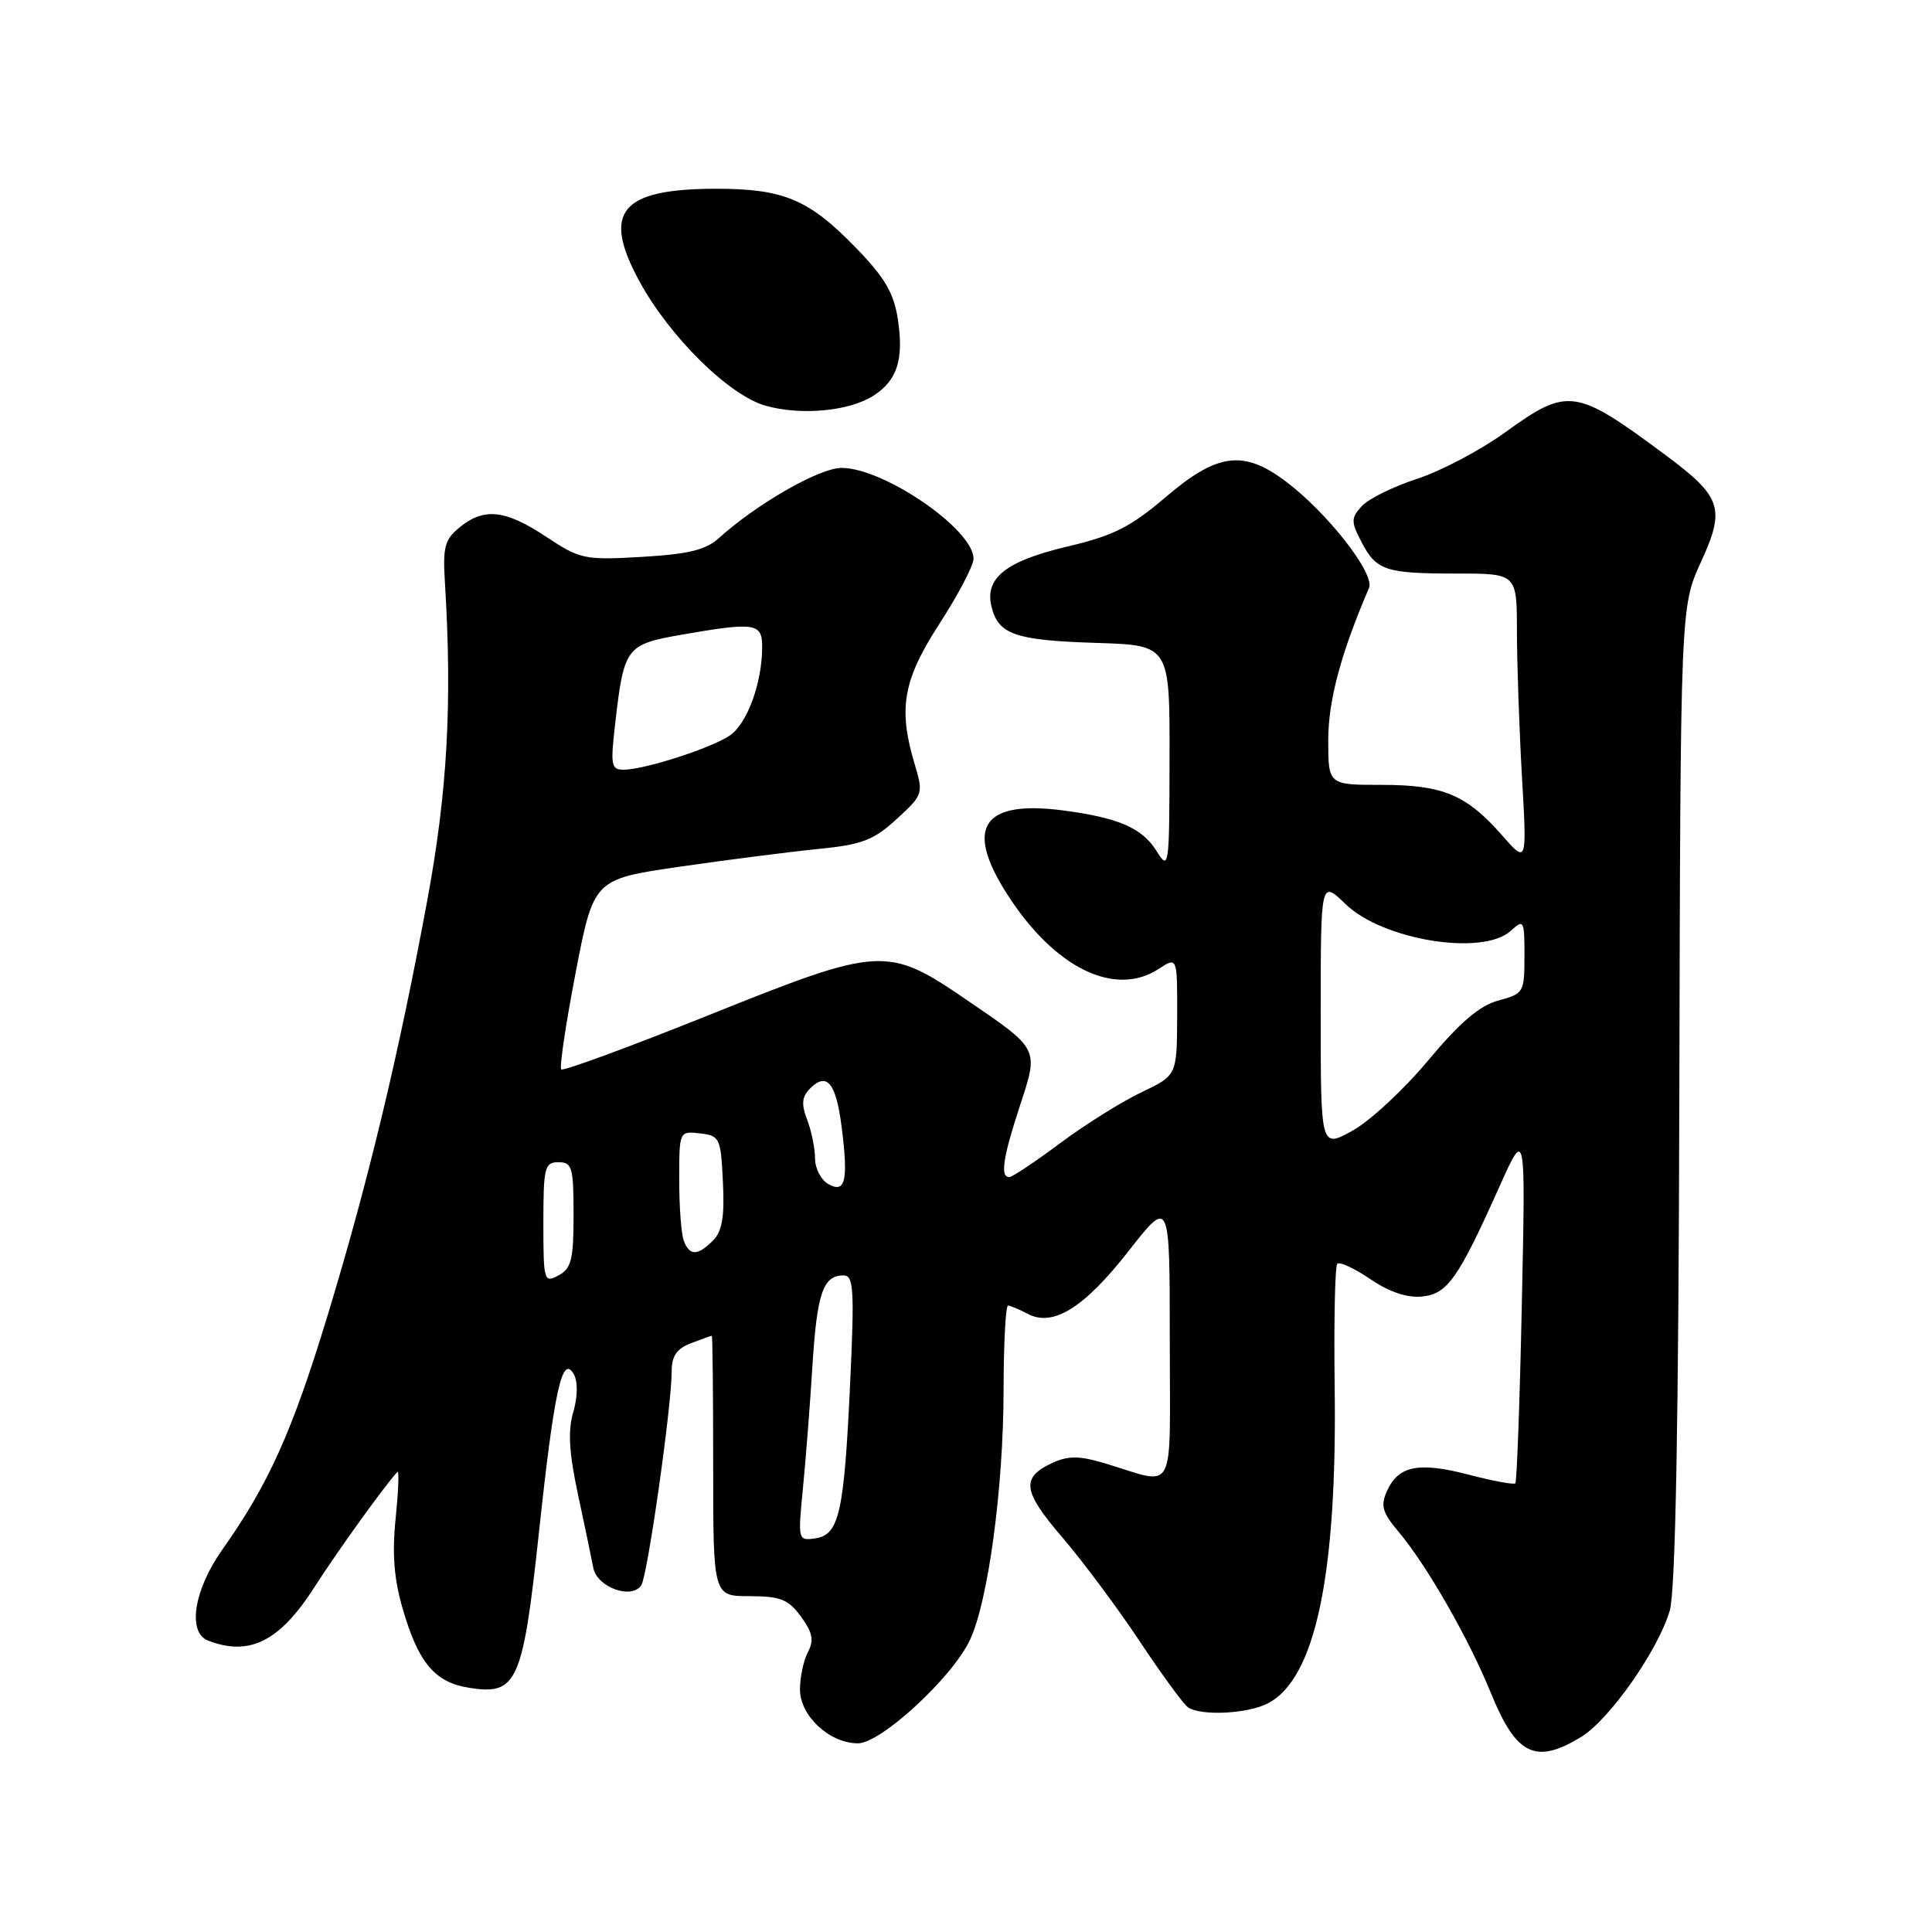 <?xml version="1.0" encoding="UTF-8" standalone="no"?>
<!DOCTYPE svg PUBLIC "-//W3C//DTD SVG 1.1//EN" "http://www.w3.org/Graphics/SVG/1.1/DTD/svg11.dtd" >
<svg xmlns="http://www.w3.org/2000/svg" xmlns:xlink="http://www.w3.org/1999/xlink" version="1.1" viewBox="0 0 256 256">
 <g >
 <path fill="currentColor"
d=" M 209.52 230.15 C 213.27 227.86 219.78 218.57 221.26 213.38 C 222.01 210.75 222.42 188.74 222.52 144.95 C 222.67 80.41 222.67 80.41 225.38 74.48 C 228.66 67.32 228.16 65.84 220.57 60.21 C 208.75 51.43 207.74 51.29 199.44 57.29 C 196.17 59.65 190.92 62.43 187.76 63.45 C 184.61 64.48 181.31 66.10 180.44 67.07 C 179.01 68.65 179.00 69.11 180.39 71.79 C 182.37 75.61 183.54 76.00 193.08 76.00 C 201.00 76.00 201.00 76.00 201.00 83.75 C 201.01 88.01 201.31 96.66 201.67 102.97 C 202.33 114.45 202.33 114.45 199.02 110.67 C 194.29 105.29 191.20 104.00 183.05 104.00 C 176.00 104.00 176.00 104.00 176.00 98.05 C 176.00 92.82 177.69 86.53 181.40 77.91 C 182.22 76.02 175.86 67.90 170.32 63.75 C 164.75 59.58 161.29 60.04 154.49 65.84 C 149.82 69.83 147.54 70.98 141.51 72.40 C 133.25 74.35 130.43 76.59 131.39 80.43 C 132.31 84.09 134.53 84.85 145.32 85.19 C 155.00 85.50 155.00 85.50 154.97 100.50 C 154.95 115.00 154.89 115.41 153.25 112.77 C 151.38 109.74 148.23 108.36 140.97 107.40 C 130.20 105.97 127.75 109.58 133.45 118.48 C 139.69 128.24 147.72 132.20 153.54 128.38 C 156.00 126.77 156.00 126.77 155.98 134.63 C 155.95 142.50 155.95 142.50 151.23 144.74 C 148.63 145.98 143.80 149.00 140.50 151.46 C 137.20 153.92 134.16 155.95 133.75 155.97 C 132.50 156.02 132.89 153.37 135.14 146.54 C 137.65 138.87 137.77 139.10 128.07 132.48 C 117.58 125.31 116.68 125.37 94.02 134.47 C 83.47 138.70 74.63 141.96 74.37 141.70 C 74.11 141.44 74.97 135.67 76.28 128.86 C 78.67 116.50 78.67 116.50 90.09 114.84 C 96.36 113.93 104.59 112.88 108.36 112.50 C 114.23 111.92 115.75 111.34 118.81 108.53 C 122.32 105.32 122.37 105.17 121.20 101.26 C 118.98 93.87 119.65 90.10 124.52 82.59 C 126.98 78.78 129.00 74.93 129.00 74.03 C 129.00 70.16 117.14 62.00 111.50 62.00 C 108.59 62.00 100.27 66.76 95.26 71.30 C 93.53 72.87 91.22 73.43 85.06 73.79 C 77.45 74.23 76.88 74.11 72.38 71.13 C 66.96 67.54 64.17 67.23 60.92 69.86 C 58.93 71.47 58.66 72.48 58.95 77.11 C 59.94 93.19 59.29 104.93 56.58 119.50 C 52.77 140.04 48.77 156.67 43.37 174.43 C 38.72 189.71 35.58 196.69 29.44 205.36 C 25.67 210.70 24.80 216.32 27.58 217.39 C 33.09 219.51 37.07 217.49 41.71 210.24 C 44.72 205.53 51.05 196.75 52.66 195.03 C 52.90 194.78 52.80 197.51 52.43 201.11 C 51.94 205.86 52.20 209.19 53.37 213.21 C 55.44 220.33 57.62 222.92 62.14 223.64 C 68.52 224.66 69.27 222.99 71.42 202.98 C 73.44 184.16 74.50 179.36 76.04 182.11 C 76.58 183.08 76.55 185.07 75.96 187.11 C 75.23 189.60 75.40 192.48 76.58 198.00 C 77.47 202.12 78.38 206.51 78.61 207.73 C 79.10 210.34 83.76 212.01 84.99 210.02 C 85.82 208.67 89.01 186.24 89.00 181.73 C 89.00 179.67 89.66 178.70 91.57 177.98 C 92.98 177.44 94.21 177.00 94.32 177.00 C 94.42 177.00 94.50 184.76 94.50 194.25 C 94.50 211.50 94.50 211.50 99.33 211.50 C 103.43 211.51 104.46 211.92 106.14 214.22 C 107.68 216.33 107.88 217.36 107.06 218.90 C 106.48 219.98 106.00 222.22 106.00 223.86 C 106.00 227.37 109.92 231.00 113.69 231.00 C 116.72 231.00 126.16 222.30 128.50 217.35 C 130.93 212.25 132.96 197.20 132.98 184.25 C 132.99 178.06 133.25 173.00 133.57 173.00 C 133.88 173.00 135.04 173.49 136.16 174.08 C 139.52 175.88 143.64 173.32 149.56 165.75 C 155.00 158.80 155.00 158.80 155.00 177.51 C 155.00 198.71 156.03 196.77 146.31 193.87 C 143.07 192.90 141.55 192.89 139.54 193.80 C 135.24 195.76 135.46 197.54 140.77 203.72 C 143.49 206.90 148.11 213.10 151.03 217.50 C 153.95 221.90 156.83 225.83 157.42 226.23 C 159.12 227.39 165.25 227.10 167.95 225.73 C 174.27 222.53 177.19 208.81 176.85 183.76 C 176.74 175.11 176.89 167.77 177.20 167.46 C 177.51 167.15 179.49 168.07 181.59 169.50 C 184.08 171.19 186.46 171.99 188.41 171.80 C 191.80 171.46 193.21 169.46 198.71 157.17 C 202.15 149.50 202.15 149.50 201.65 172.84 C 201.38 185.67 200.99 196.34 200.79 196.55 C 200.58 196.75 197.82 196.24 194.64 195.41 C 188.01 193.68 185.32 194.20 183.80 197.53 C 182.90 199.52 183.14 200.38 185.35 203.01 C 189.06 207.41 194.65 217.19 197.55 224.33 C 200.92 232.60 203.47 233.84 209.52 230.15 Z  M 115.80 52.39 C 118.91 50.36 119.77 47.60 118.97 42.30 C 118.44 38.82 117.25 36.79 113.40 32.82 C 107.17 26.40 103.82 25.00 94.78 25.01 C 82.25 25.04 79.74 28.06 84.68 37.19 C 88.71 44.63 96.63 52.44 101.51 53.78 C 106.27 55.09 112.62 54.47 115.80 52.39 Z  M 106.38 197.34 C 106.75 193.58 107.33 186.22 107.65 181.00 C 108.26 171.32 109.06 169.00 111.78 169.00 C 113.11 169.00 113.23 170.83 112.65 183.25 C 111.85 200.44 111.20 203.38 108.04 203.84 C 105.74 204.17 105.72 204.09 106.38 197.34 Z  M 72.00 162.04 C 72.00 154.67 72.17 154.00 74.00 154.00 C 75.81 154.00 76.00 154.67 76.00 160.96 C 76.00 166.91 75.71 168.09 74.00 169.00 C 72.08 170.03 72.00 169.76 72.00 162.04 Z  M 90.61 164.42 C 90.27 163.55 90.00 159.92 90.00 156.35 C 90.00 149.87 90.00 149.87 92.75 150.18 C 95.38 150.49 95.51 150.77 95.79 156.63 C 96.02 161.24 95.69 163.17 94.47 164.38 C 92.44 166.42 91.38 166.43 90.61 164.42 Z  M 109.75 156.89 C 108.79 156.35 108.00 154.83 108.00 153.52 C 108.00 152.20 107.53 149.90 106.96 148.39 C 106.15 146.27 106.25 145.33 107.36 144.21 C 109.58 142.00 110.79 143.51 111.53 149.38 C 112.42 156.48 112.02 158.17 109.75 156.89 Z  M 175.00 134.38 C 175.00 116.61 175.00 116.61 178.28 119.79 C 183.21 124.57 196.44 126.72 200.17 123.35 C 201.92 121.76 202.00 121.91 202.00 126.67 C 202.00 131.50 201.90 131.67 198.55 132.57 C 196.06 133.24 193.47 135.45 189.25 140.50 C 186.04 144.35 181.52 148.55 179.21 149.82 C 175.00 152.15 175.00 152.15 175.00 134.38 Z  M 81.53 95.75 C 82.68 85.77 82.97 85.39 90.26 84.11 C 100.09 82.40 101.00 82.54 100.99 85.75 C 100.98 90.55 98.98 95.97 96.64 97.50 C 94.05 99.20 85.40 101.97 82.65 101.99 C 80.97 102.00 80.87 101.42 81.53 95.75 Z "/>
</g>
</svg>